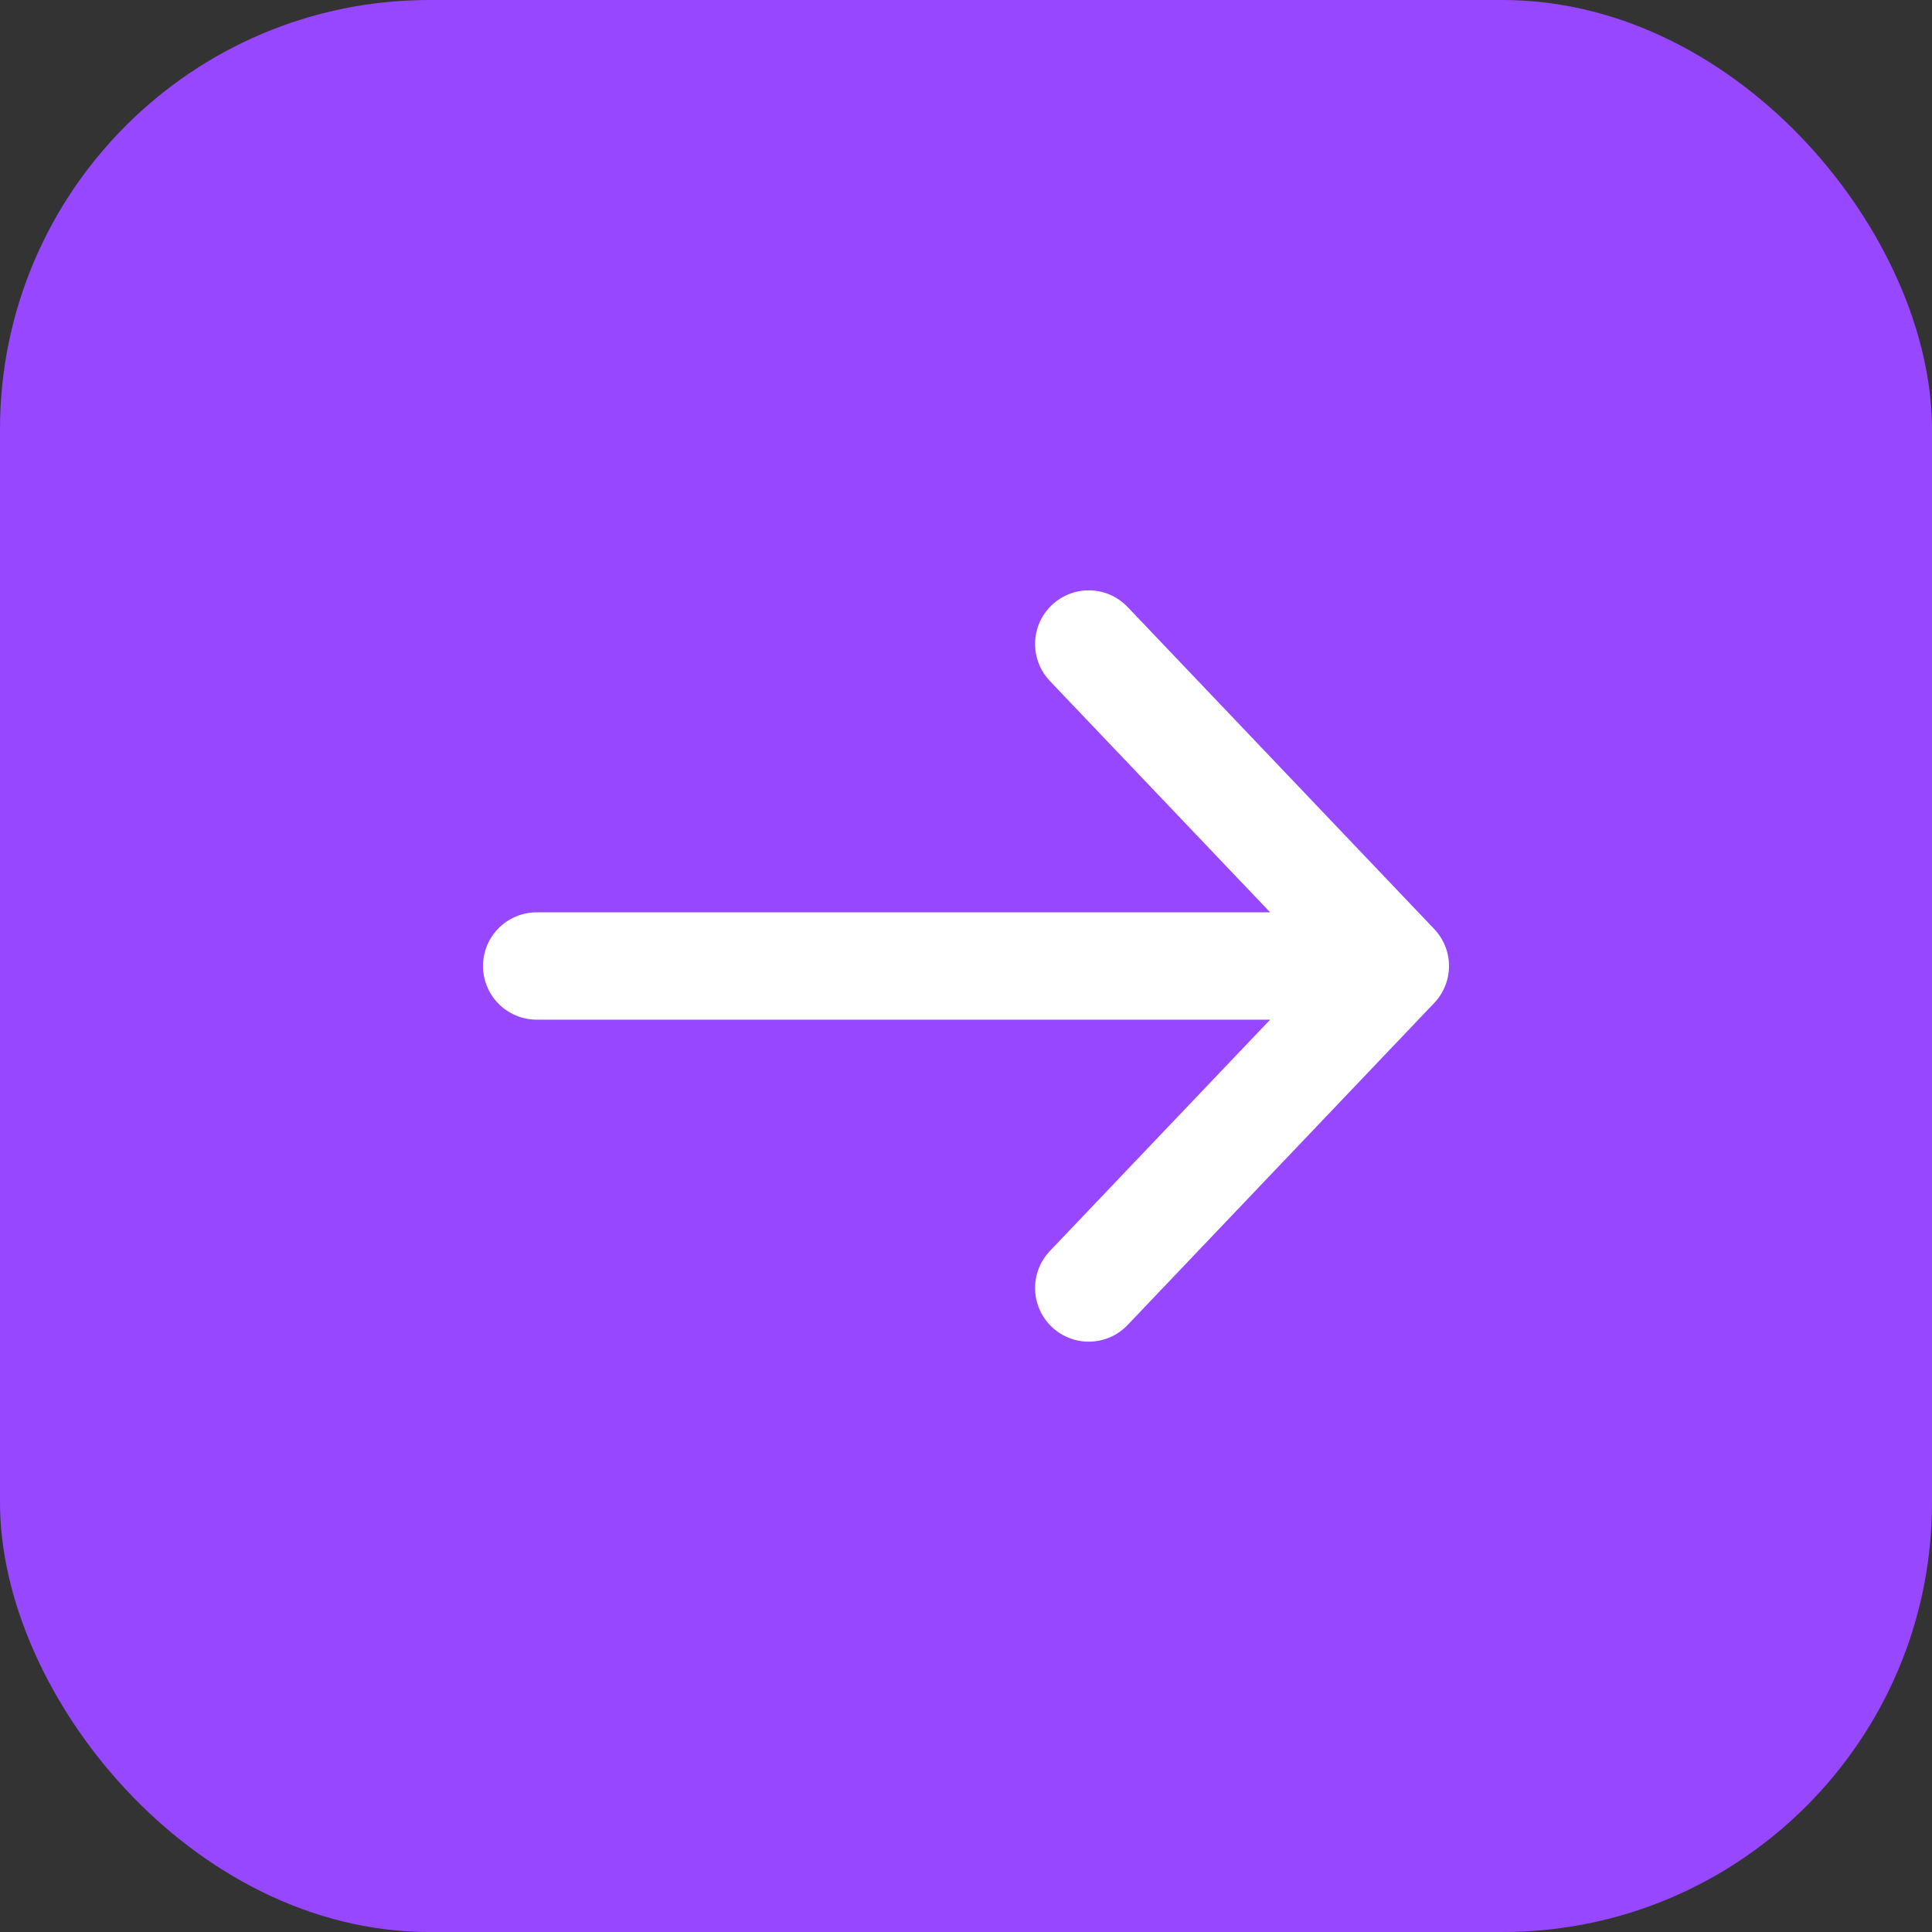 <svg width="36" height="36" viewBox="0 0 36 36" fill="none" xmlns="http://www.w3.org/2000/svg">
<rect x="0" y="0" width="36" height="36" fill="#333333" stroke="none"/>
<rect width="36" height="36" rx="8" fill="#9747FF"/>
<path d="M20.287 12L26 18L20.287 24M10 18H25.84" stroke="white" stroke-width="2" stroke-miterlimit="10" stroke-linecap="round" stroke-linejoin="round"/>
</svg>
